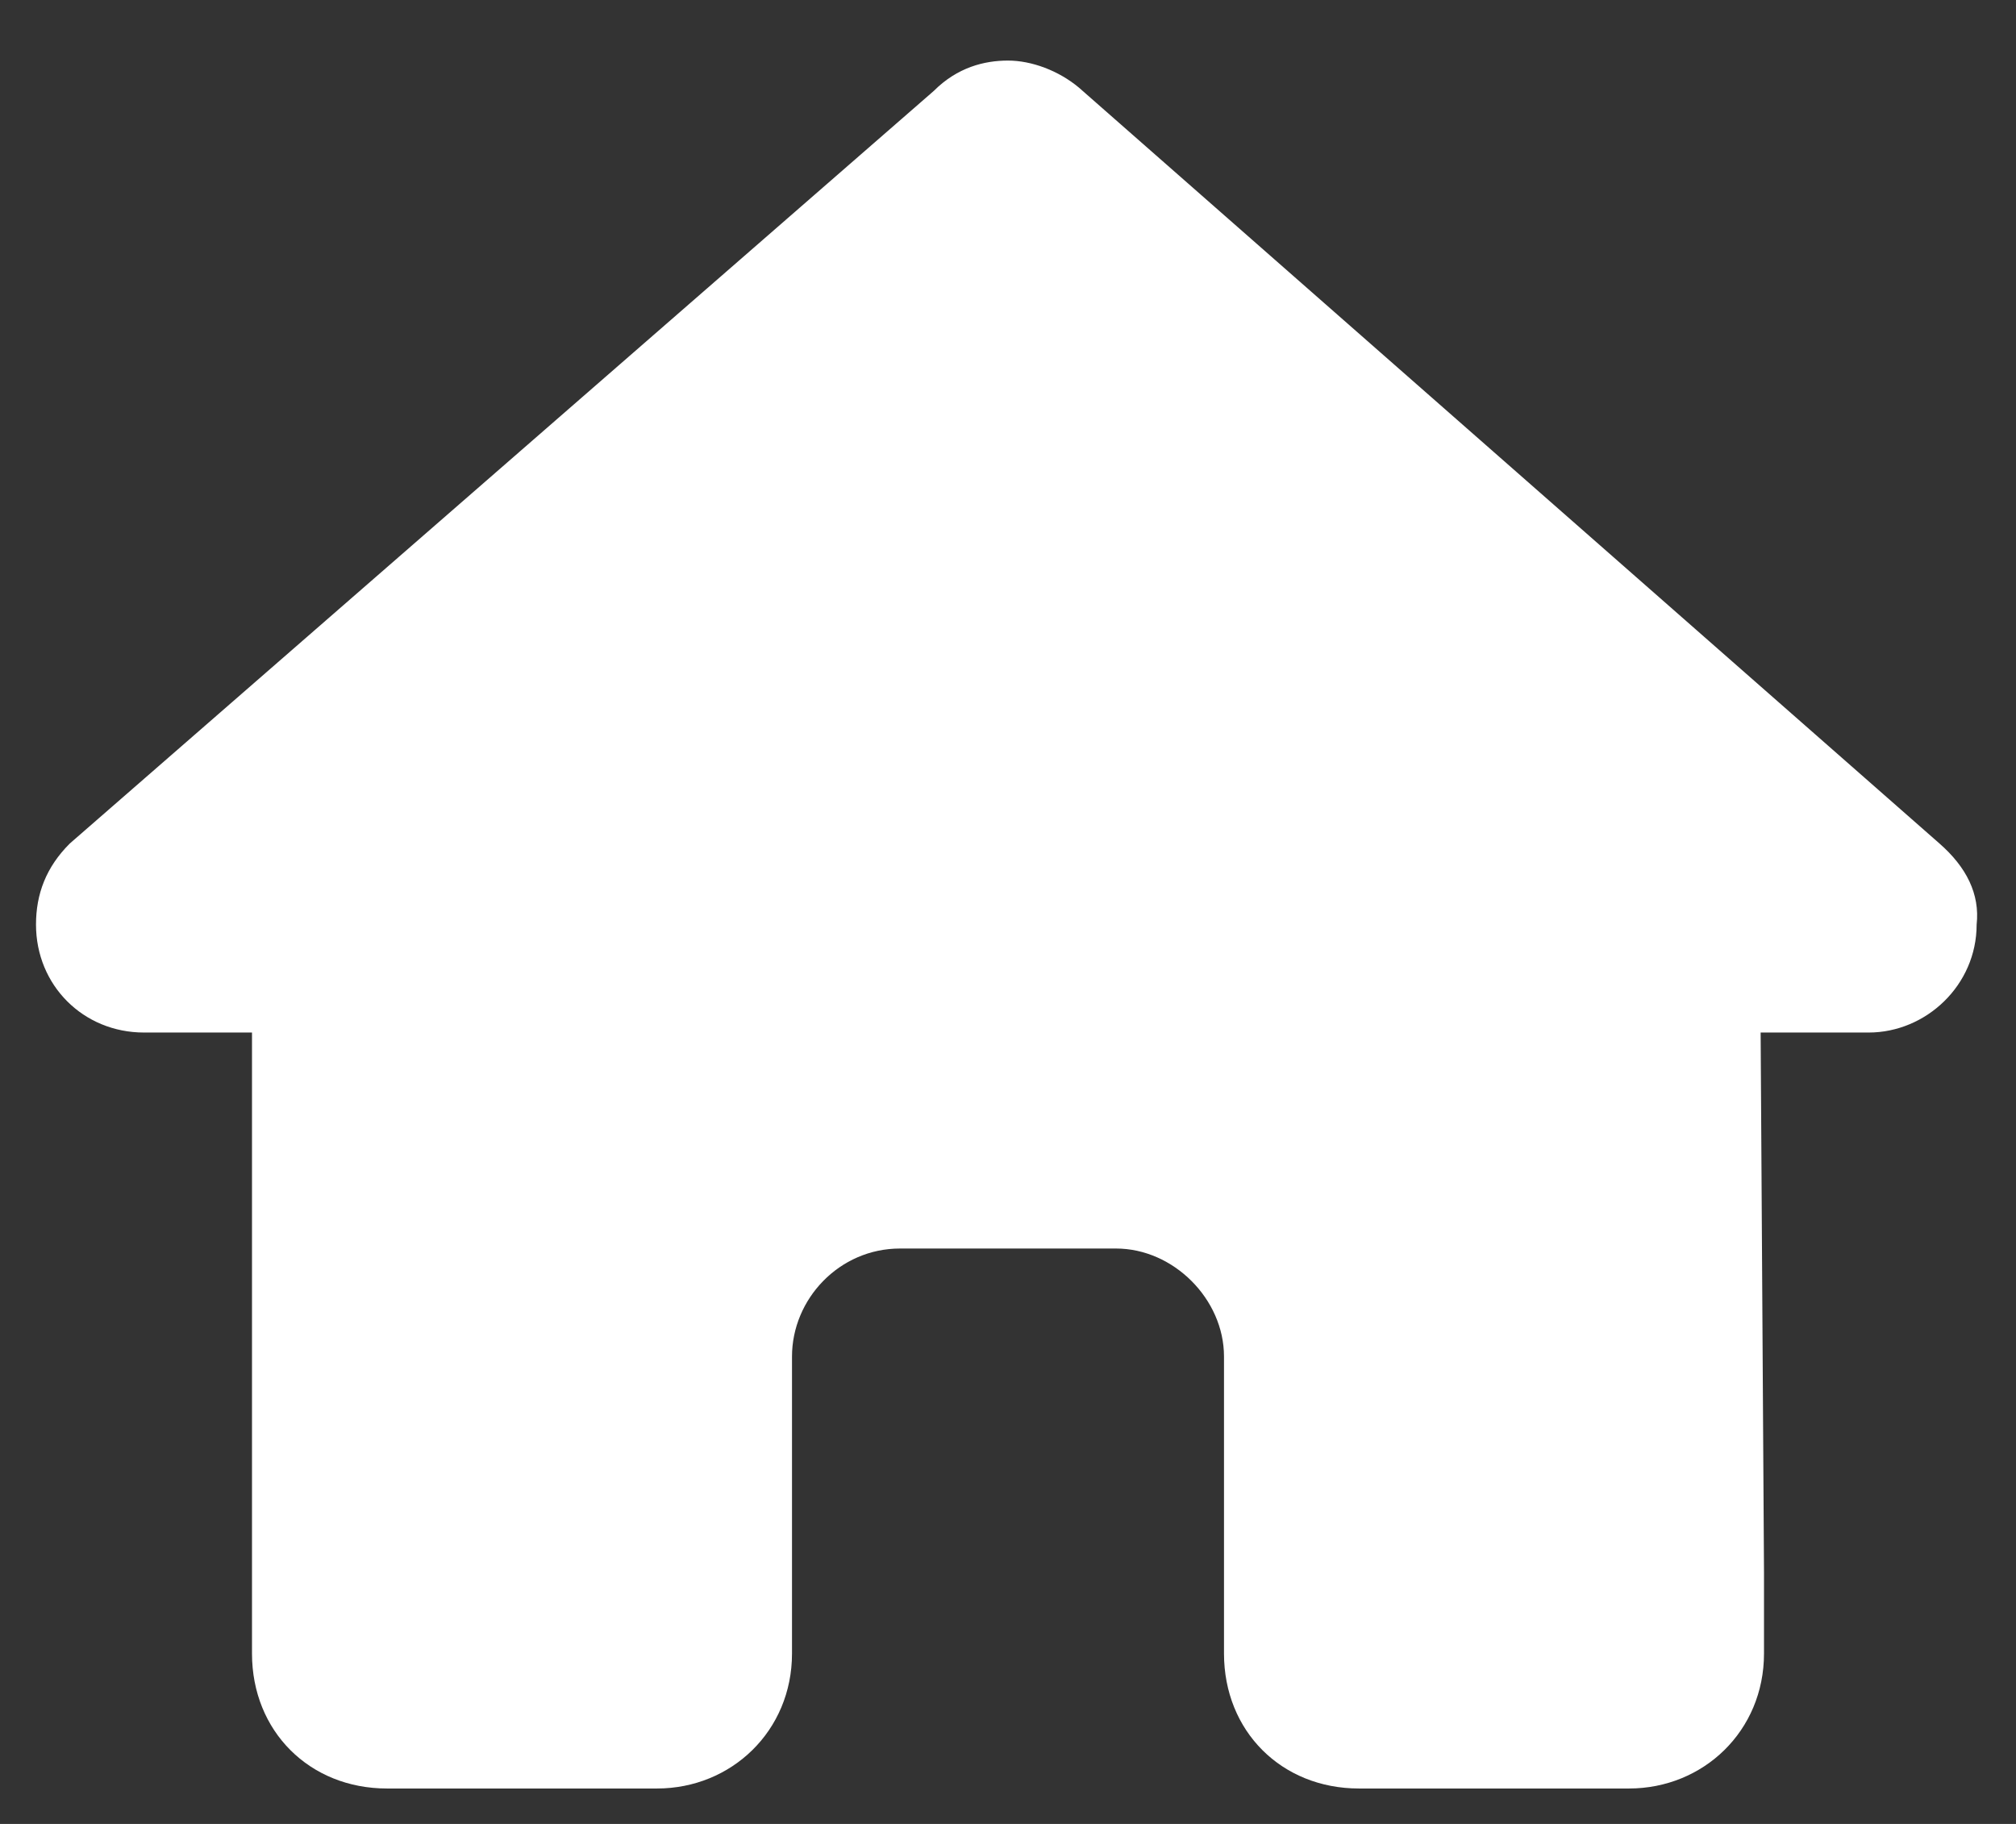 <svg xmlns="http://www.w3.org/2000/svg" width="21" height="19" viewBox="0 0 21 19" fill="none">
<rect x="0" y="0" width="21" height="19" fill="#333333" stroke="none"/>
<path d="M20.59 9.631C20.59 10.264 20.062 10.756 19.465 10.756H18.34L18.375 16.381C18.375 16.486 18.375 16.592 18.375 16.662V17.225C18.375 18.033 17.742 18.631 16.969 18.631H16.406C16.336 18.631 16.301 18.631 16.266 18.631C16.23 18.631 16.16 18.631 16.125 18.631H14.156C13.348 18.631 12.75 18.033 12.75 17.225V14.131C12.75 13.533 12.223 13.006 11.625 13.006H9.375C8.742 13.006 8.25 13.533 8.25 14.131V17.225C8.25 18.033 7.617 18.631 6.844 18.631H4.875C4.805 18.631 4.77 18.631 4.699 18.631C4.664 18.631 4.629 18.631 4.594 18.631H4.031C3.223 18.631 2.625 18.033 2.625 17.225V13.287C2.625 13.287 2.625 13.252 2.625 13.217V10.756H1.5C0.867 10.756 0.375 10.264 0.375 9.631C0.375 9.314 0.48 9.033 0.727 8.787L9.727 0.947C9.973 0.701 10.254 0.631 10.5 0.631C10.746 0.631 11.027 0.736 11.238 0.912L20.203 8.787C20.484 9.033 20.625 9.314 20.59 9.631Z" fill="white"/>
</svg>